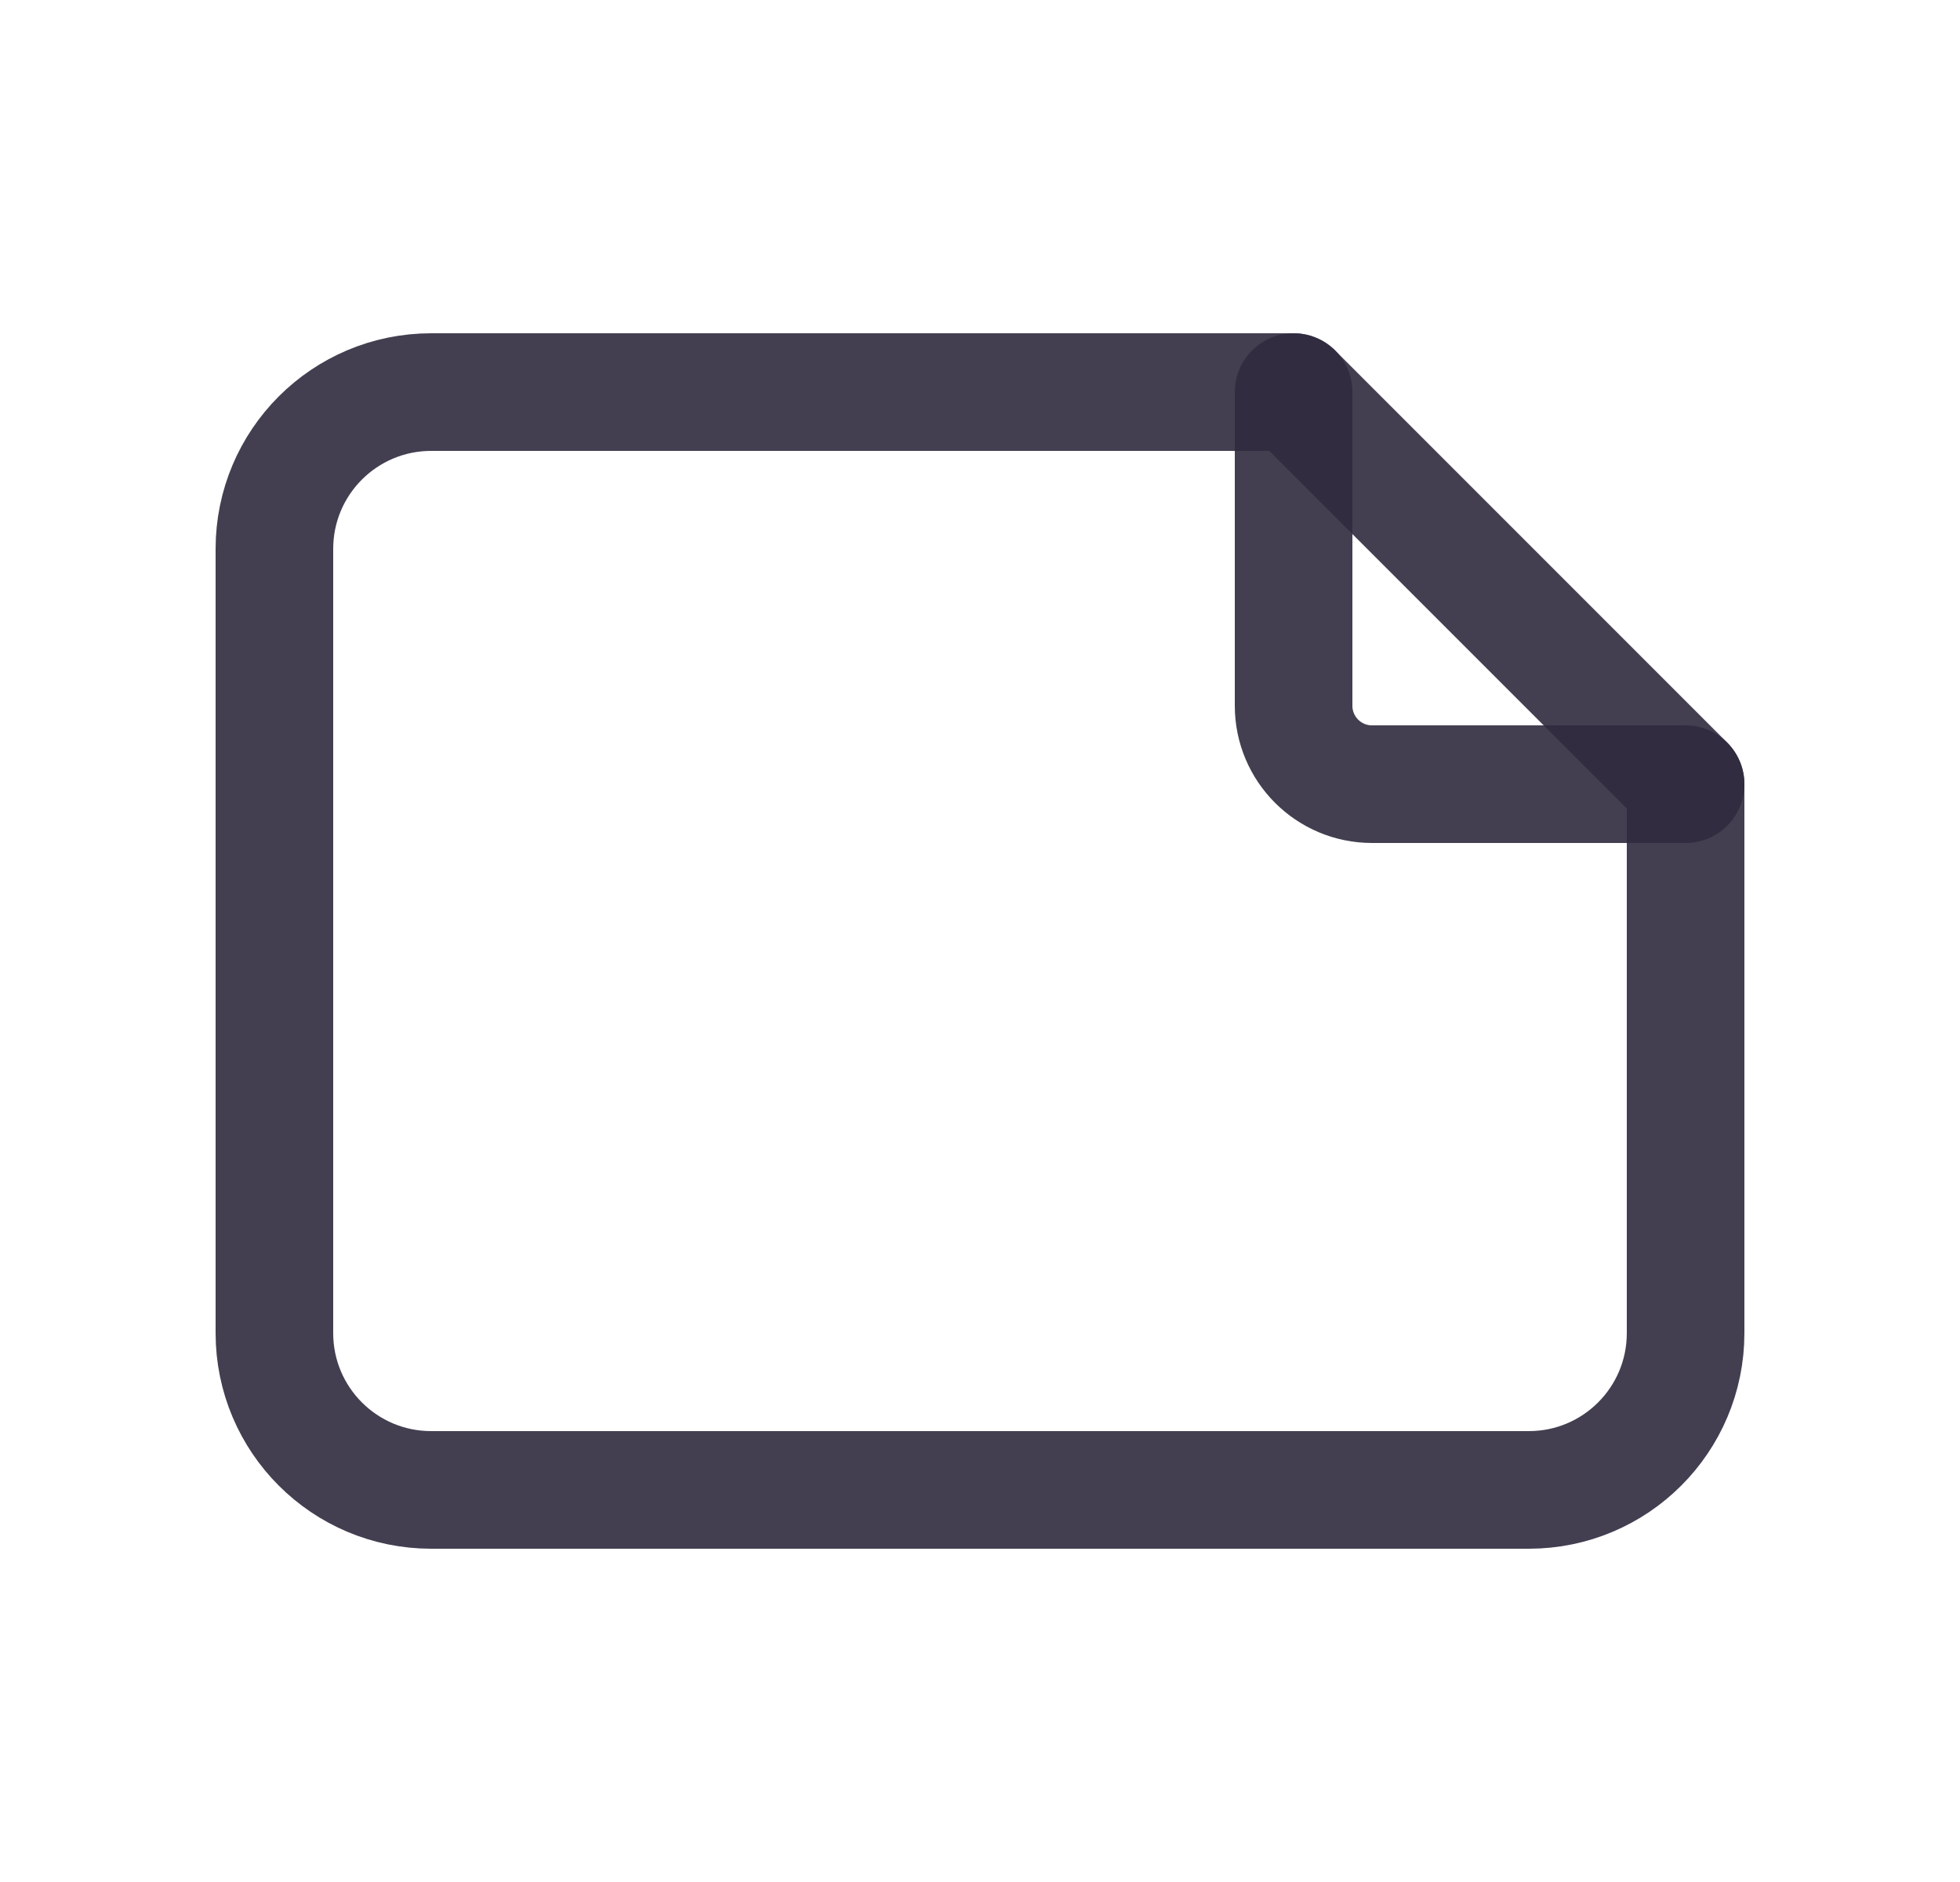<svg width="25" height="24" viewBox="0 0 25 24" fill="none" xmlns="http://www.w3.org/2000/svg">
<path d="M16.5 5V9C16.5 9.552 16.948 10 17.5 10H21.5" stroke="#2F2B3D" stroke-opacity="0.9" stroke-width="1.5" stroke-linecap="round" stroke-linejoin="round"/>
<path fill-rule="evenodd" clip-rule="evenodd" d="M3.5 7V17C3.5 18.105 4.395 19 5.5 19H19.5C20.605 19 21.5 18.105 21.5 17V10L16.5 5H5.5C4.395 5 3.5 5.895 3.5 7Z" stroke="#2F2B3D" stroke-opacity="0.9" stroke-width="1.5" stroke-linecap="round" stroke-linejoin="round"/>
</svg>

